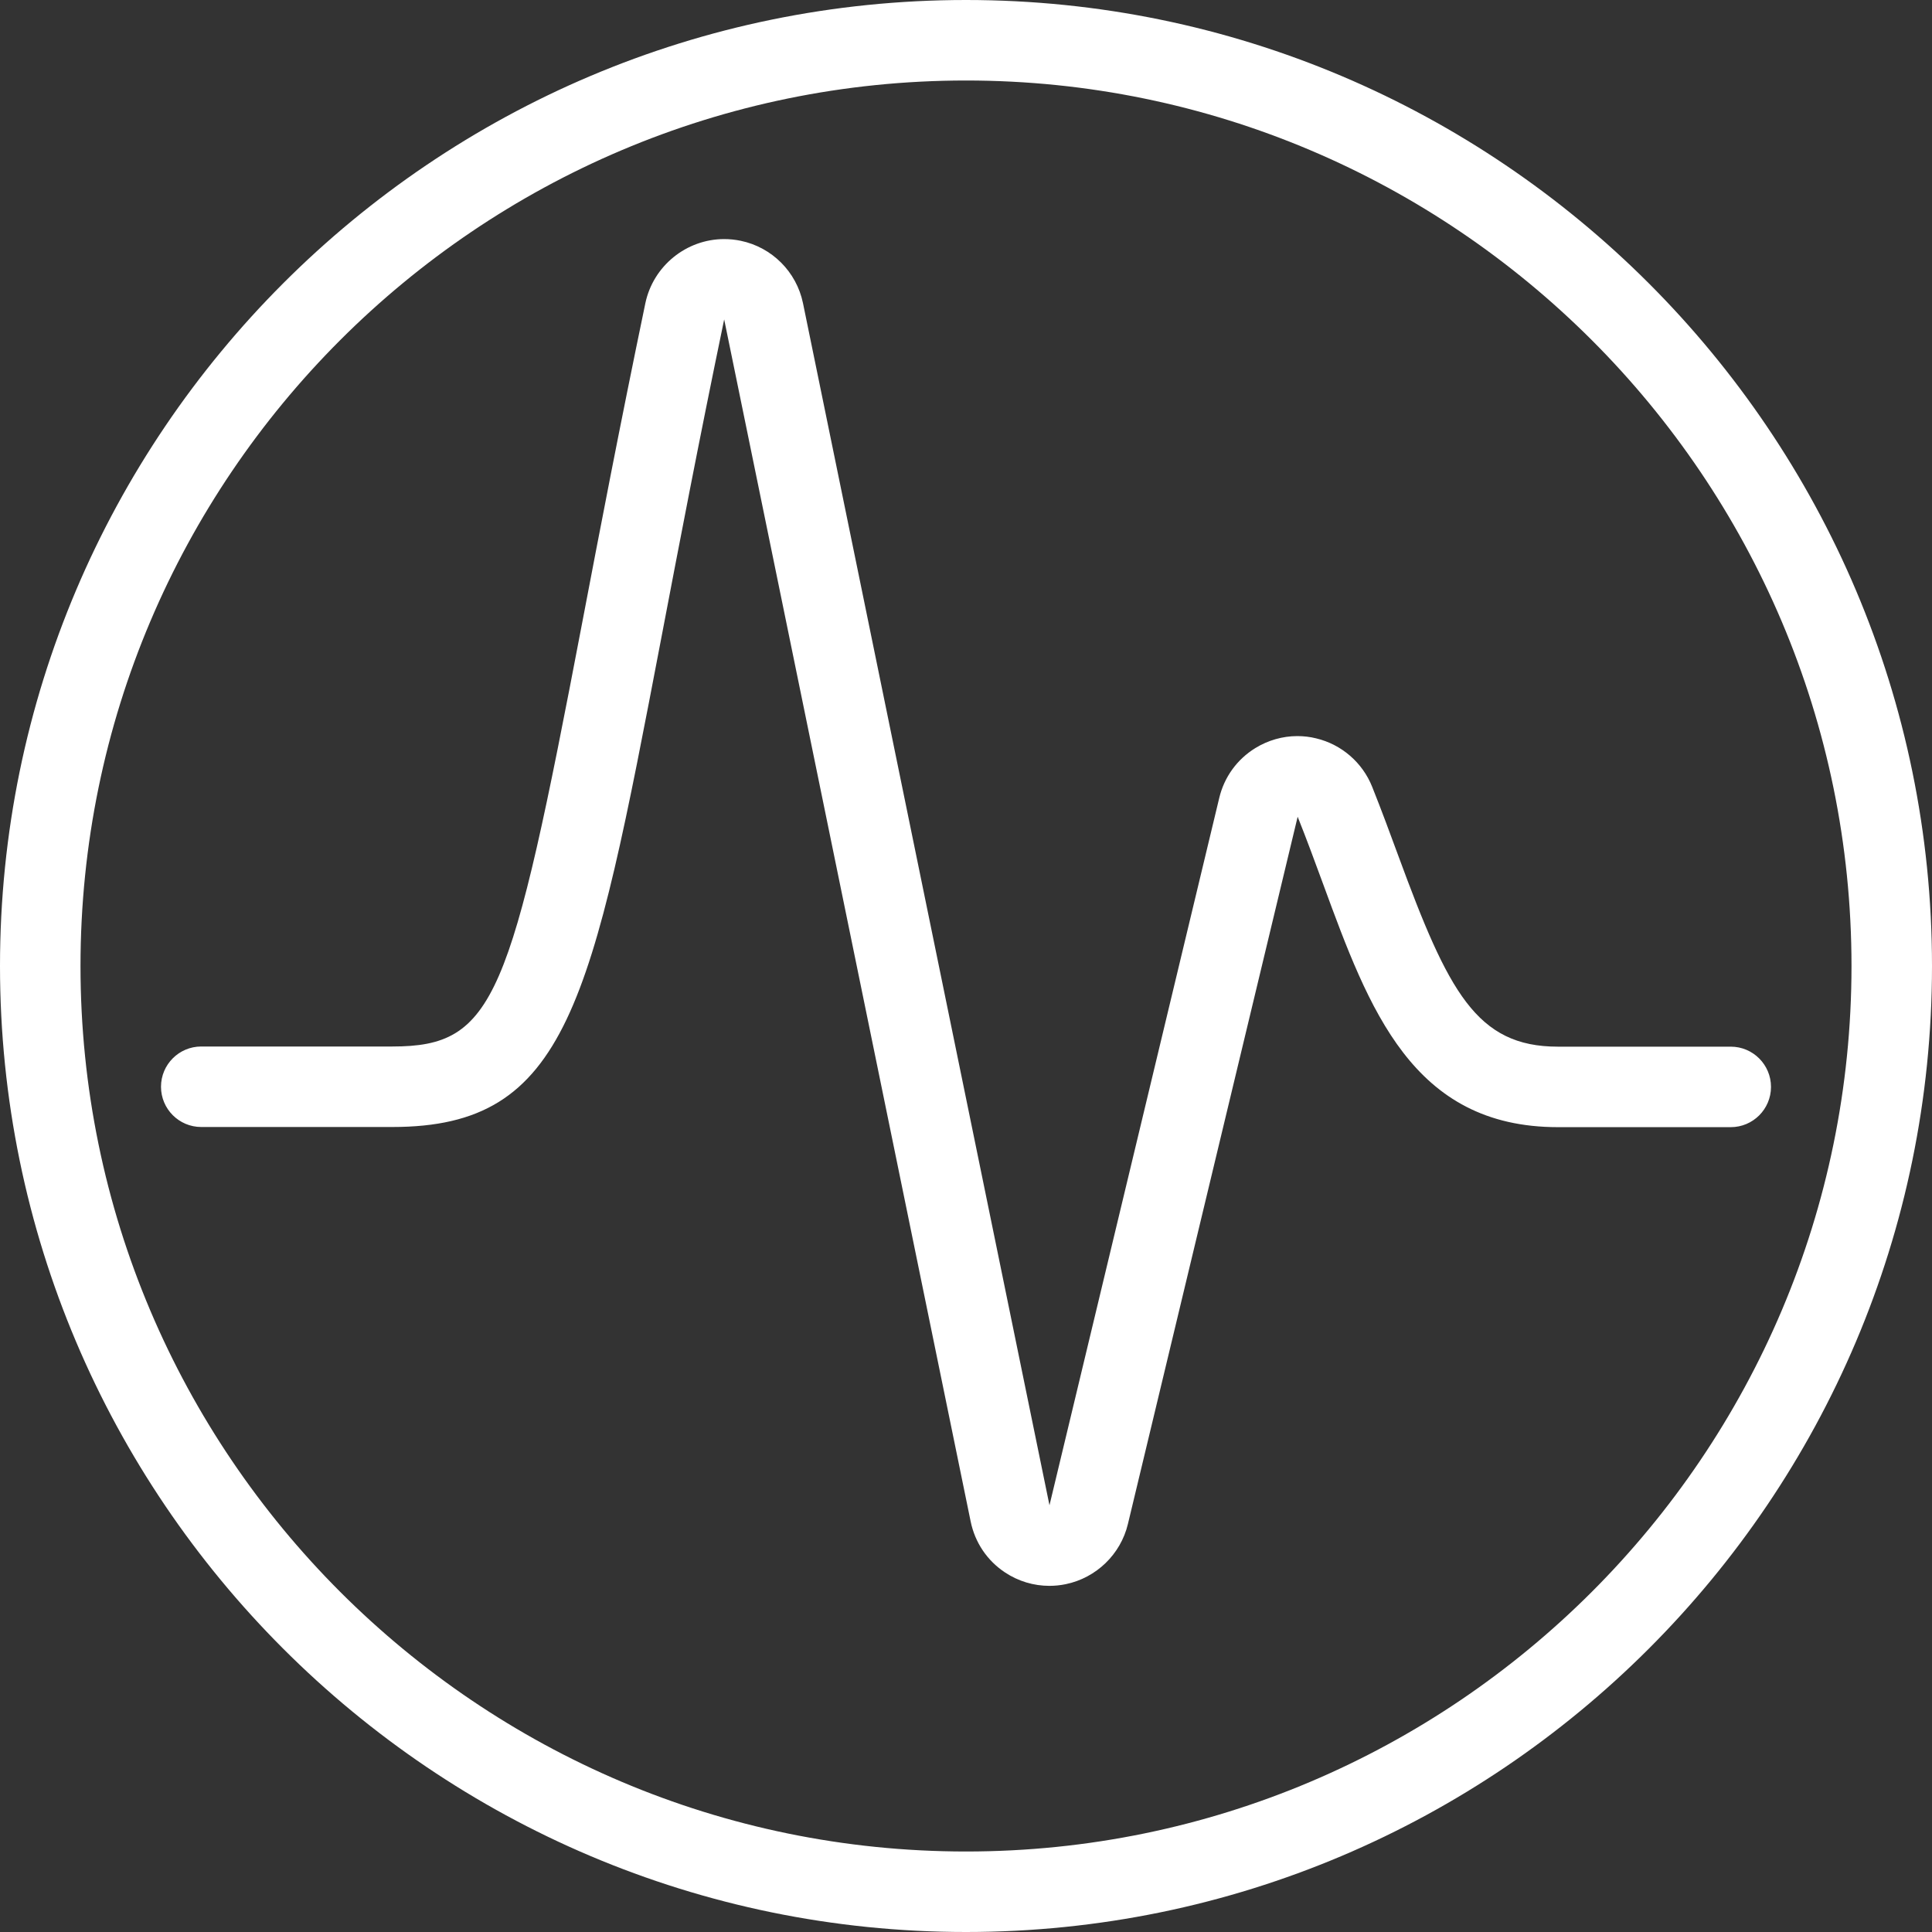 <?xml version="1.0" encoding="UTF-8" standalone="no"?>
<!-- Generator: Adobe Illustrator 22.1.0, SVG Export Plug-In . SVG Version: 6.00 Build 0)  -->

<svg
   version="1.1"
   id="Layer_1"
   x="0px"
   y="0px"
   viewBox="0 0 24 24"
   style="enable-background:new 0 0 24 24;"
   xml:space="preserve"
   sodipodi:docname="graph-stats-circle.svg"
   inkscape:version="1.1.2 (0a00cf5339, 2022-02-04)"
   xmlns:inkscape="http://www.inkscape.org/namespaces/inkscape"
   xmlns:sodipodi="http://sodipodi.sourceforge.net/DTD/sodipodi-0.dtd"
   xmlns="http://www.w3.org/2000/svg"
   xmlns:svg="http://www.w3.org/2000/svg"><rect x="0" y="0" width="24" height="24" fill="#333333" stroke="none"/><defs
   id="defs4362" /><sodipodi:namedview
   id="namedview4360"
   pagecolor="#ffffff"
   bordercolor="#666666"
   borderopacity="1.0"
   inkscape:pageshadow="2"
   inkscape:pageopacity="0.0"
   inkscape:pagecheckerboard="0"
   showgrid="false"
   inkscape:zoom="30.291667"
   inkscape:cx="12"
   inkscape:cy="12"
   inkscape:window-width="1920"
   inkscape:window-height="985"
   inkscape:window-x="506"
   inkscape:window-y="1109"
   inkscape:window-maximized="1"
   inkscape:current-layer="Layer_1" />
<g
   id="g4357"
   style="fill:#ffffff;fill-opacity:1">
	<title
   id="title4351">graph-stats-circle</title>
	<path
   d="M12,24C5.383,24,0,18.617,0,12C0,5.383,5.383,0,12,0c6.617,0,12,5.383,12,12C24,18.617,18.617,24,12,24z M12,1   C5.935,1,1,5.935,1,12s4.935,11,11,11s11-4.935,11-11S18.065,1,12,1z"
   id="path4353"
   style="fill:#ffffff;fill-opacity:1" />
	<path
   d="M13.036,19.7c-0.195,0-0.385-0.057-0.549-0.165c-0.223-0.147-0.375-0.372-0.429-0.634L8.996,3.968   C8.676,5.507,8.432,6.789,8.216,7.92C7.347,12.469,7.055,14,4.874,14H2.5C2.224,14,2,13.776,2,13.5S2.224,13,2.5,13h2.374   c1.278,0,1.467-0.594,2.358-5.263C7.449,6.6,7.695,5.313,8.017,3.766C8.114,3.305,8.525,2.97,8.996,2.97   c0.068,0,0.137,0.007,0.205,0.021C9.59,3.072,9.894,3.376,9.975,3.766l3.062,14.933l2.109-8.787   c0.062-0.259,0.221-0.479,0.448-0.619c0.158-0.097,0.339-0.149,0.522-0.149c0.078,0,0.157,0.009,0.233,0.028   c0.316,0.075,0.577,0.301,0.697,0.603c0.117,0.293,0.224,0.583,0.327,0.863c0.618,1.681,0.969,2.364,1.979,2.364H21.5   c0.276,0,0.5,0.224,0.5,0.5s-0.224,0.5-0.5,0.5h-2.146c-1.808,0-2.346-1.463-2.915-3.013c-0.106-0.288-0.207-0.563-0.319-0.843   l-2.109,8.787c-0.09,0.375-0.393,0.668-0.771,0.746C13.173,19.693,13.104,19.7,13.036,19.7z"
   id="path4355"
   style="fill:#ffffff;fill-opacity:1" />
</g>
</svg>
